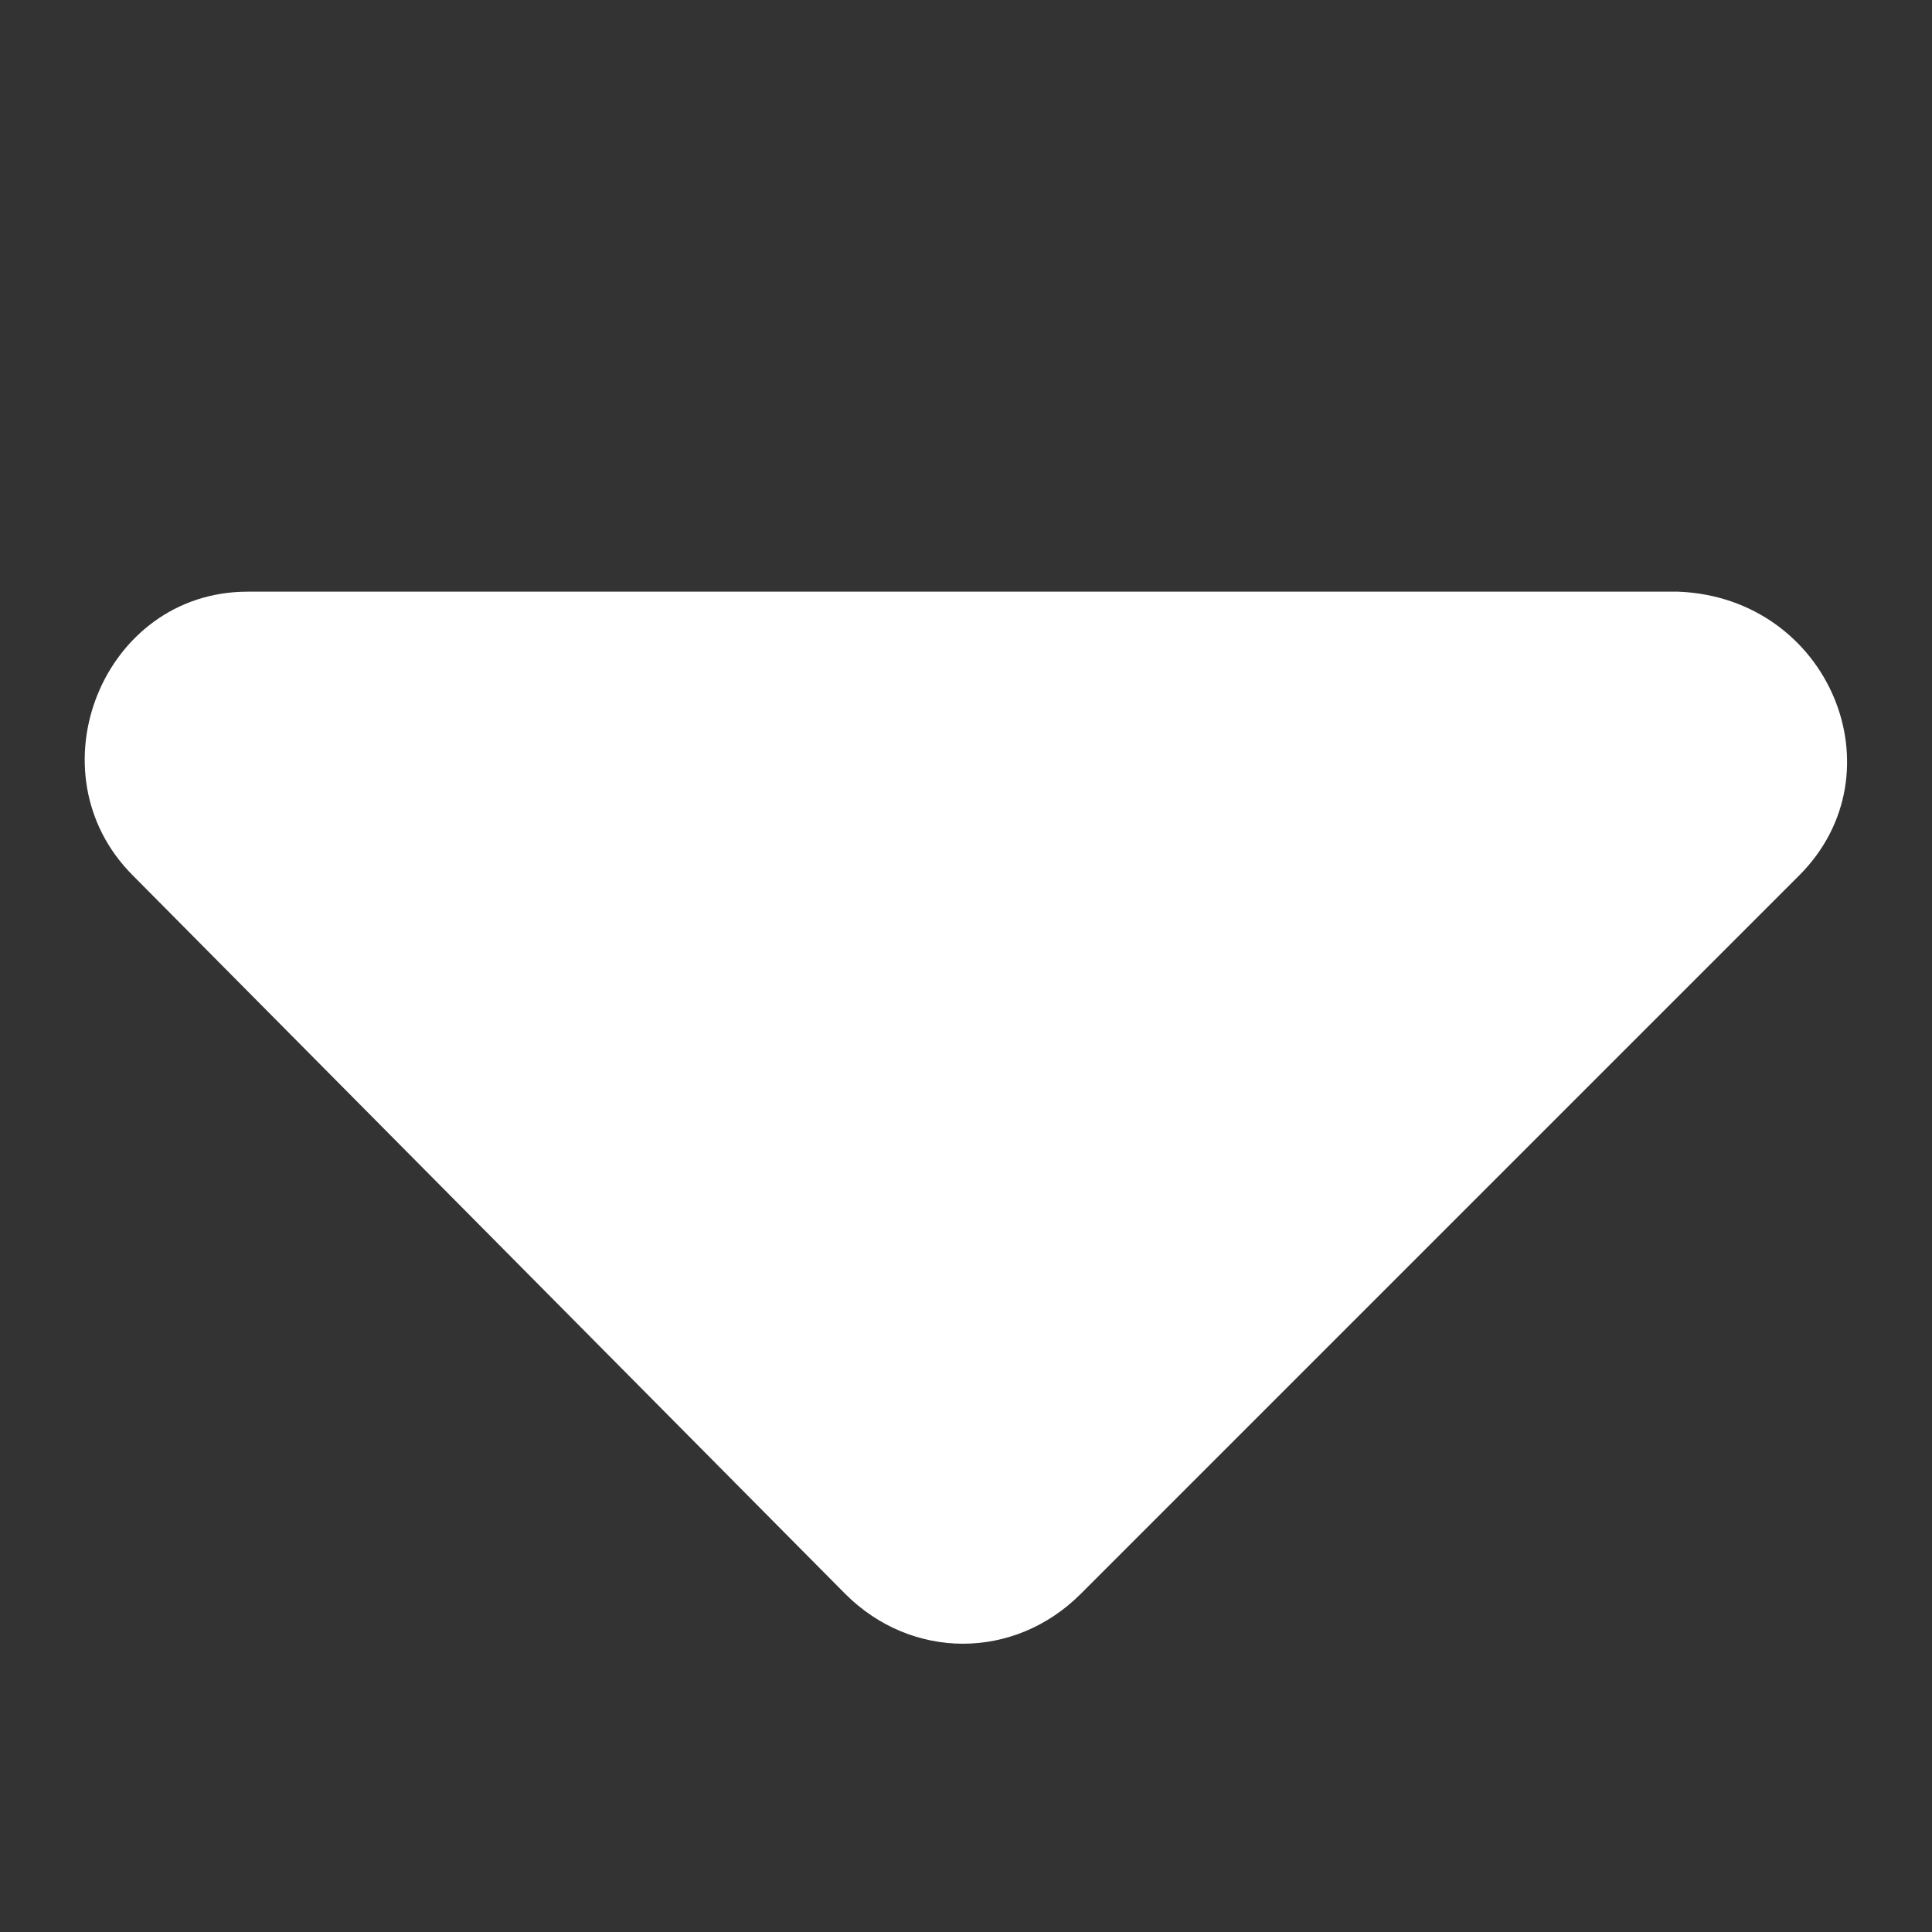 <?xml version="1.0" encoding="utf-8"?>
<!-- Generator: Adobe Illustrator 26.0.3, SVG Export Plug-In . SVG Version: 6.00 Build 0)  -->
<svg version="1.1" id="Layer_1" xmlns="http://www.w3.org/2000/svg" xmlns:xlink="http://www.w3.org/1999/xlink" x="0px" y="0px"
	 viewBox="0 0 32 32" style="enable-background:new 0 0 32 32;" xml:space="preserve">
<rect x="0" y="0" width="32" height="32" fill="#333333" stroke="none"/>
<style type="text/css">
	.st0{fill:#FFFFFF;}
</style>
<path class="st0" d="M29.8,14.5L17.9,26.4c-1.1,1.1-2.8,1.1-3.9,0L2.2,14.5c-1.7-1.7-0.5-4.7,1.9-4.7h23.7
	C30.3,9.9,31.5,12.8,29.8,14.5z"/>
</svg>
